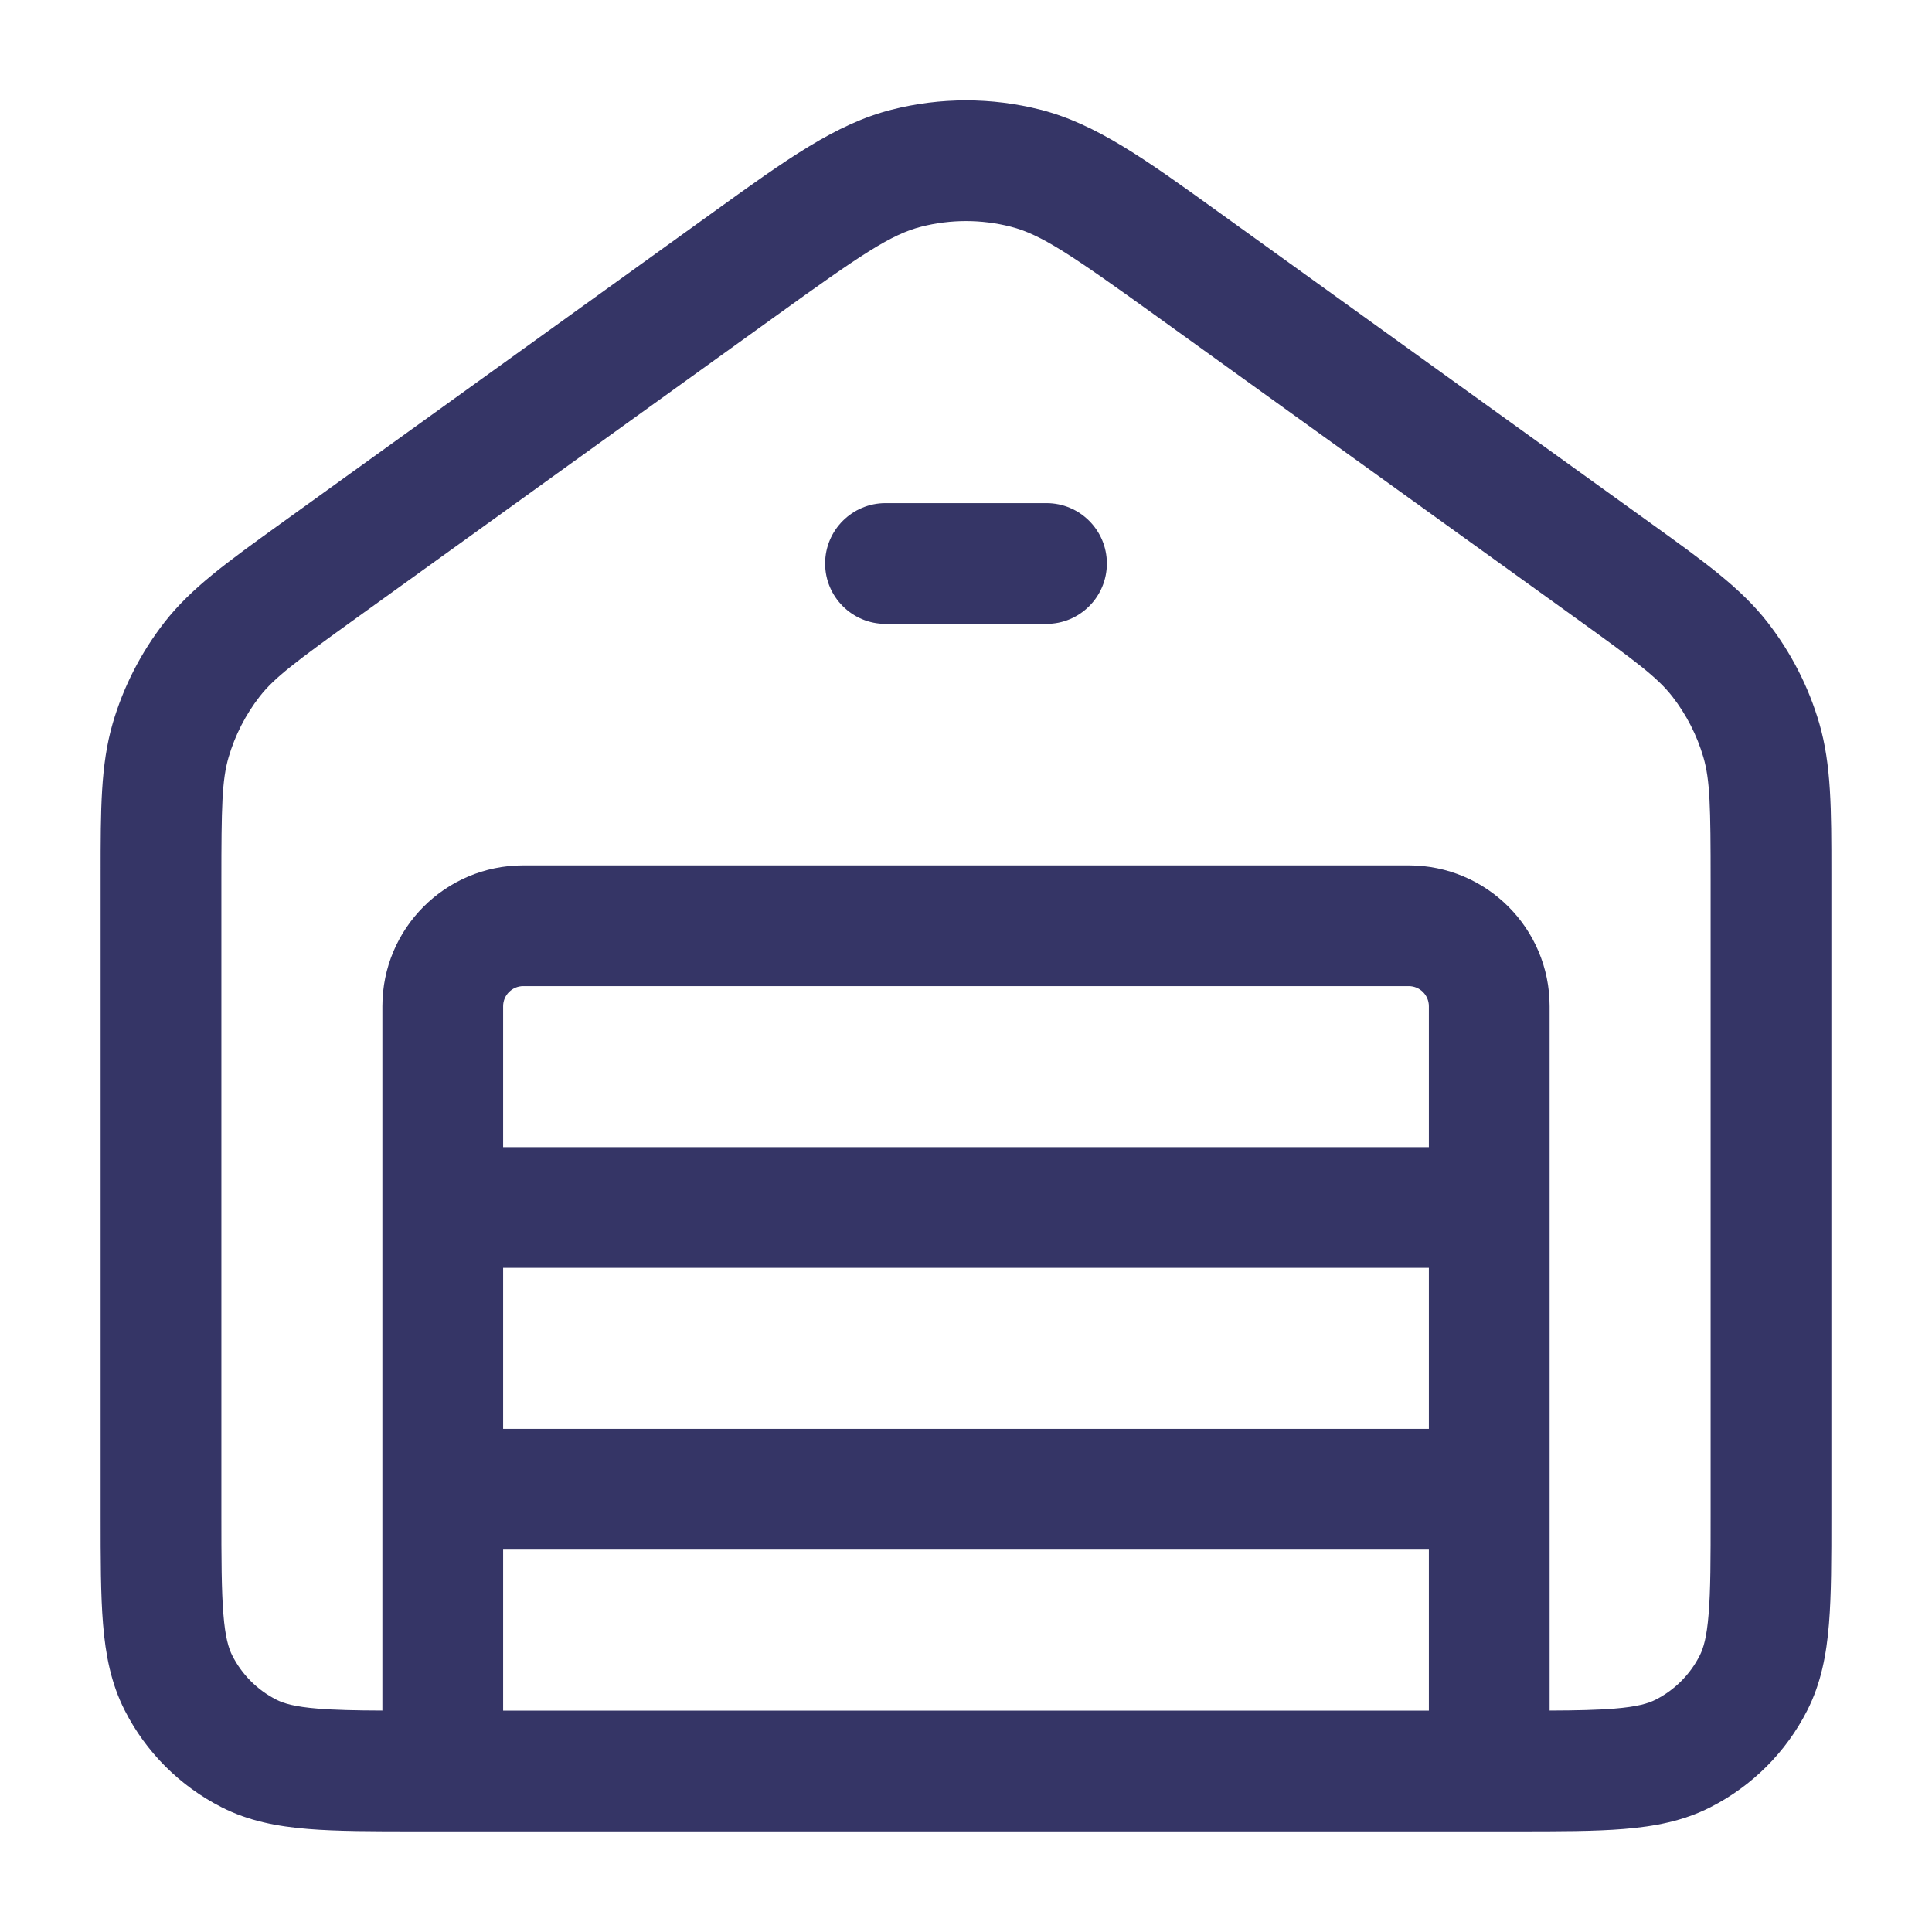 <svg width="24" height="24" viewBox="0 0 24 24" fill="none" xmlns="http://www.w3.org/2000/svg">
<path d="M13.75 7C13.75 7.414 13.414 7.75 13 7.75H11C10.586 7.75 10.25 7.414 10.25 7C10.25 6.586 10.586 6.25 11 6.25H13C13.414 6.25 13.75 6.586 13.75 7Z" fill="#353566"/>
<path fill-rule="evenodd" clip-rule="evenodd" d="M12.926 1.363C12.319 1.208 11.681 1.208 11.074 1.363C10.383 1.539 9.769 1.981 8.878 2.623L3.471 6.516C2.823 6.983 2.375 7.305 2.044 7.729C1.752 8.104 1.533 8.53 1.4 8.986C1.25 9.502 1.25 10.054 1.25 10.853L1.25 18.83C1.25 19.364 1.25 19.81 1.28 20.175C1.311 20.554 1.378 20.911 1.55 21.248C1.813 21.766 2.234 22.186 2.752 22.45C3.089 22.622 3.445 22.689 3.825 22.72C4.19 22.75 4.635 22.75 5.17 22.75H18.831C19.365 22.75 19.811 22.75 20.175 22.72C20.555 22.689 20.911 22.622 21.248 22.45C21.766 22.186 22.187 21.766 22.45 21.248C22.622 20.911 22.689 20.554 22.72 20.175C22.75 19.81 22.75 19.364 22.75 18.83L22.75 10.853C22.75 10.054 22.75 9.502 22.6 8.986C22.467 8.53 22.248 8.104 21.956 7.729C21.625 7.305 21.177 6.983 20.529 6.516L15.122 2.623C14.231 1.981 13.617 1.539 12.926 1.363ZM11.444 2.816C11.809 2.723 12.191 2.723 12.556 2.816C12.935 2.913 13.306 3.164 14.367 3.928L19.567 7.672C20.334 8.224 20.591 8.418 20.774 8.652C20.949 8.877 21.08 9.133 21.16 9.406C21.243 9.691 21.25 10.013 21.25 10.959V18.8C21.25 19.372 21.25 19.756 21.225 20.052C21.202 20.34 21.16 20.477 21.114 20.567C20.994 20.803 20.803 20.994 20.567 21.114C20.477 21.16 20.34 21.202 20.053 21.225C19.842 21.242 19.586 21.248 19.25 21.249V12.5C19.25 11.533 18.466 10.75 17.5 10.75H6.5C5.534 10.75 4.75 11.533 4.75 12.5V21.249C4.414 21.248 4.158 21.242 3.948 21.225C3.66 21.202 3.523 21.16 3.433 21.114C3.197 20.994 3.006 20.803 2.886 20.567C2.84 20.477 2.798 20.34 2.775 20.052C2.751 19.756 2.75 19.372 2.75 18.8V10.959C2.75 10.013 2.757 9.691 2.84 9.406C2.92 9.133 3.051 8.877 3.226 8.652C3.409 8.418 3.667 8.224 4.434 7.672L9.634 3.928C10.694 3.164 11.065 2.913 11.444 2.816ZM6.25 19.25V21.25H17.75V19.25H6.25ZM17.75 17.75H6.25V15.75H17.75V17.75ZM17.75 12.5V14.25H6.25V12.5C6.25 12.362 6.362 12.25 6.5 12.25H17.5C17.638 12.25 17.75 12.362 17.75 12.5Z" fill="#353566"/>
</svg>
